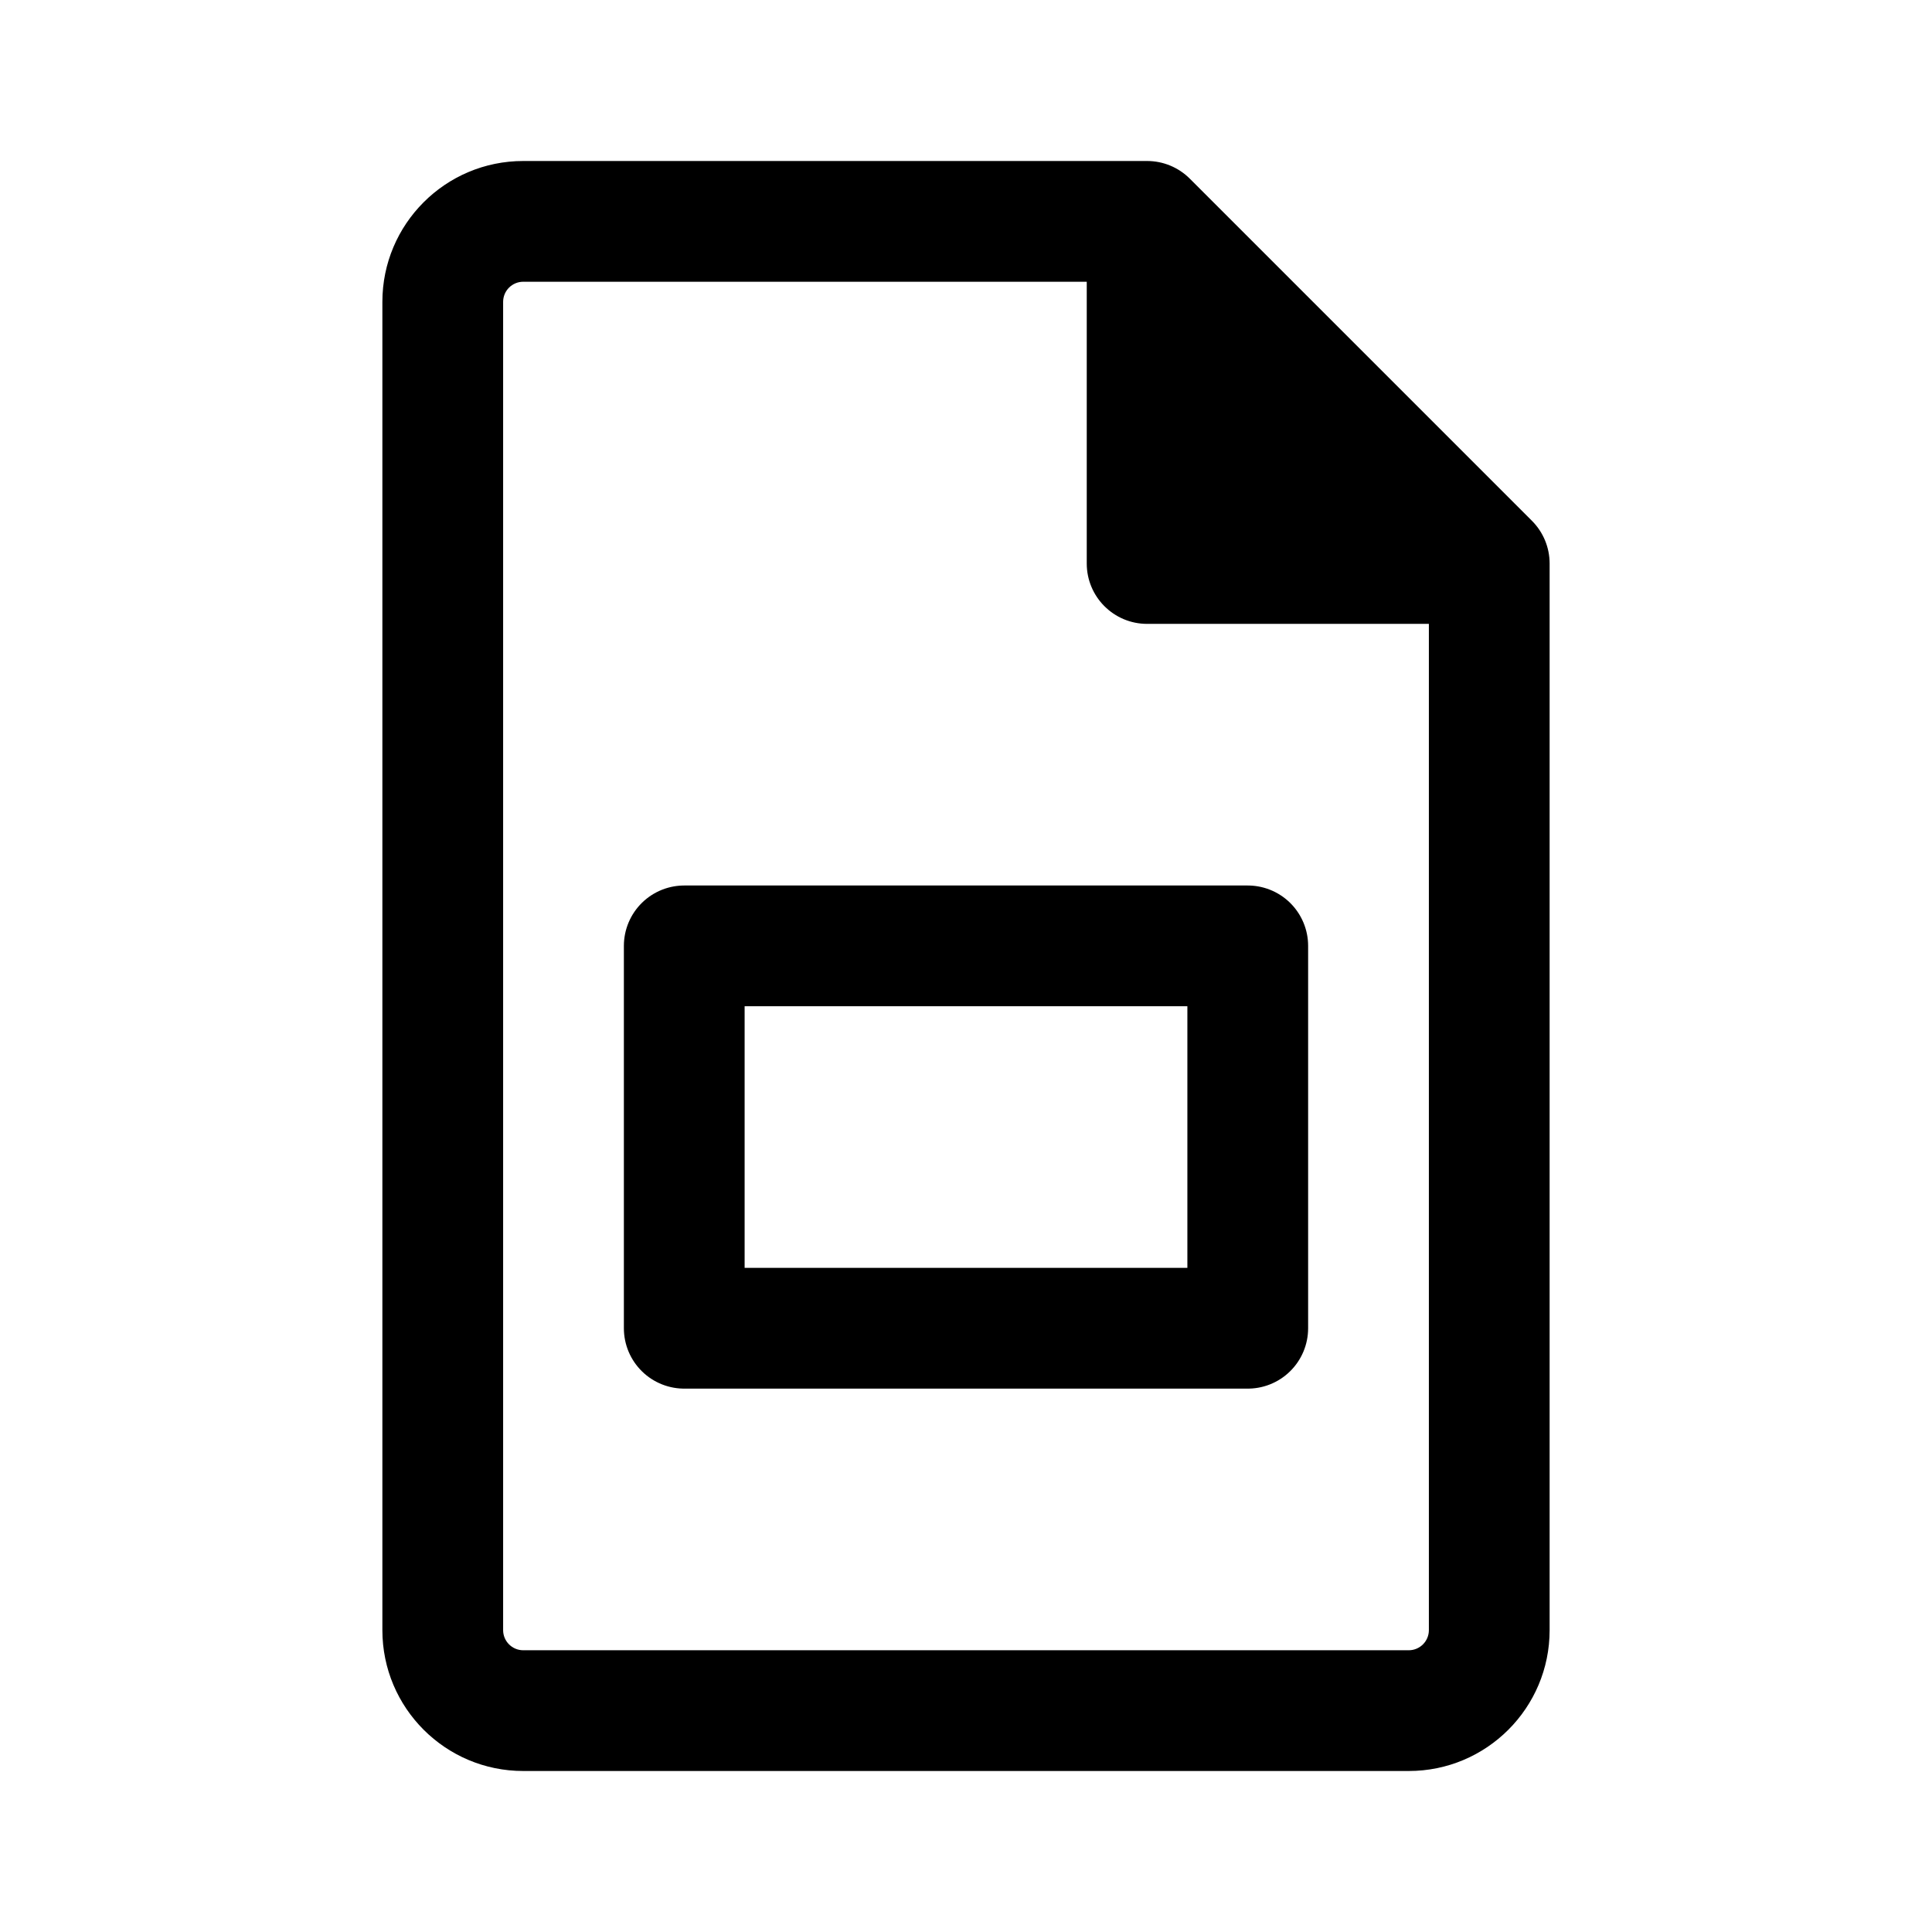 <?xml version="1.0" encoding="UTF-8" standalone="no"?><svg xmlns:android="http://schemas.android.com/apk/res/android" height="192" width="192" xmlns="http://www.w3.org/2000/svg">
  <path d="M96,94H68V113V132H96H124V113V94H96Z" fill="#000000" fill-opacity="0.0" stroke="#000000" stroke-linejoin="round" stroke-width="12"/>
  <path d="M52,28C50.895,28 50,28.895 50,30V162C50,163.105 50.895,164 52,164H140C141.105,164 142,163.105 142,162V62H114C110.686,62 108,59.314 108,56V28H52ZM120,36.485L133.515,50H120V36.485ZM38,30C38,22.268 44.268,16 52,16H114C115.591,16 117.117,16.632 118.243,17.757L152.243,51.757C153.368,52.883 154,54.409 154,56V162C154,169.732 147.732,176 140,176H52C44.268,176 38,169.732 38,162V30Z" fill="#000000" fill-rule="evenOdd"/>
</svg>